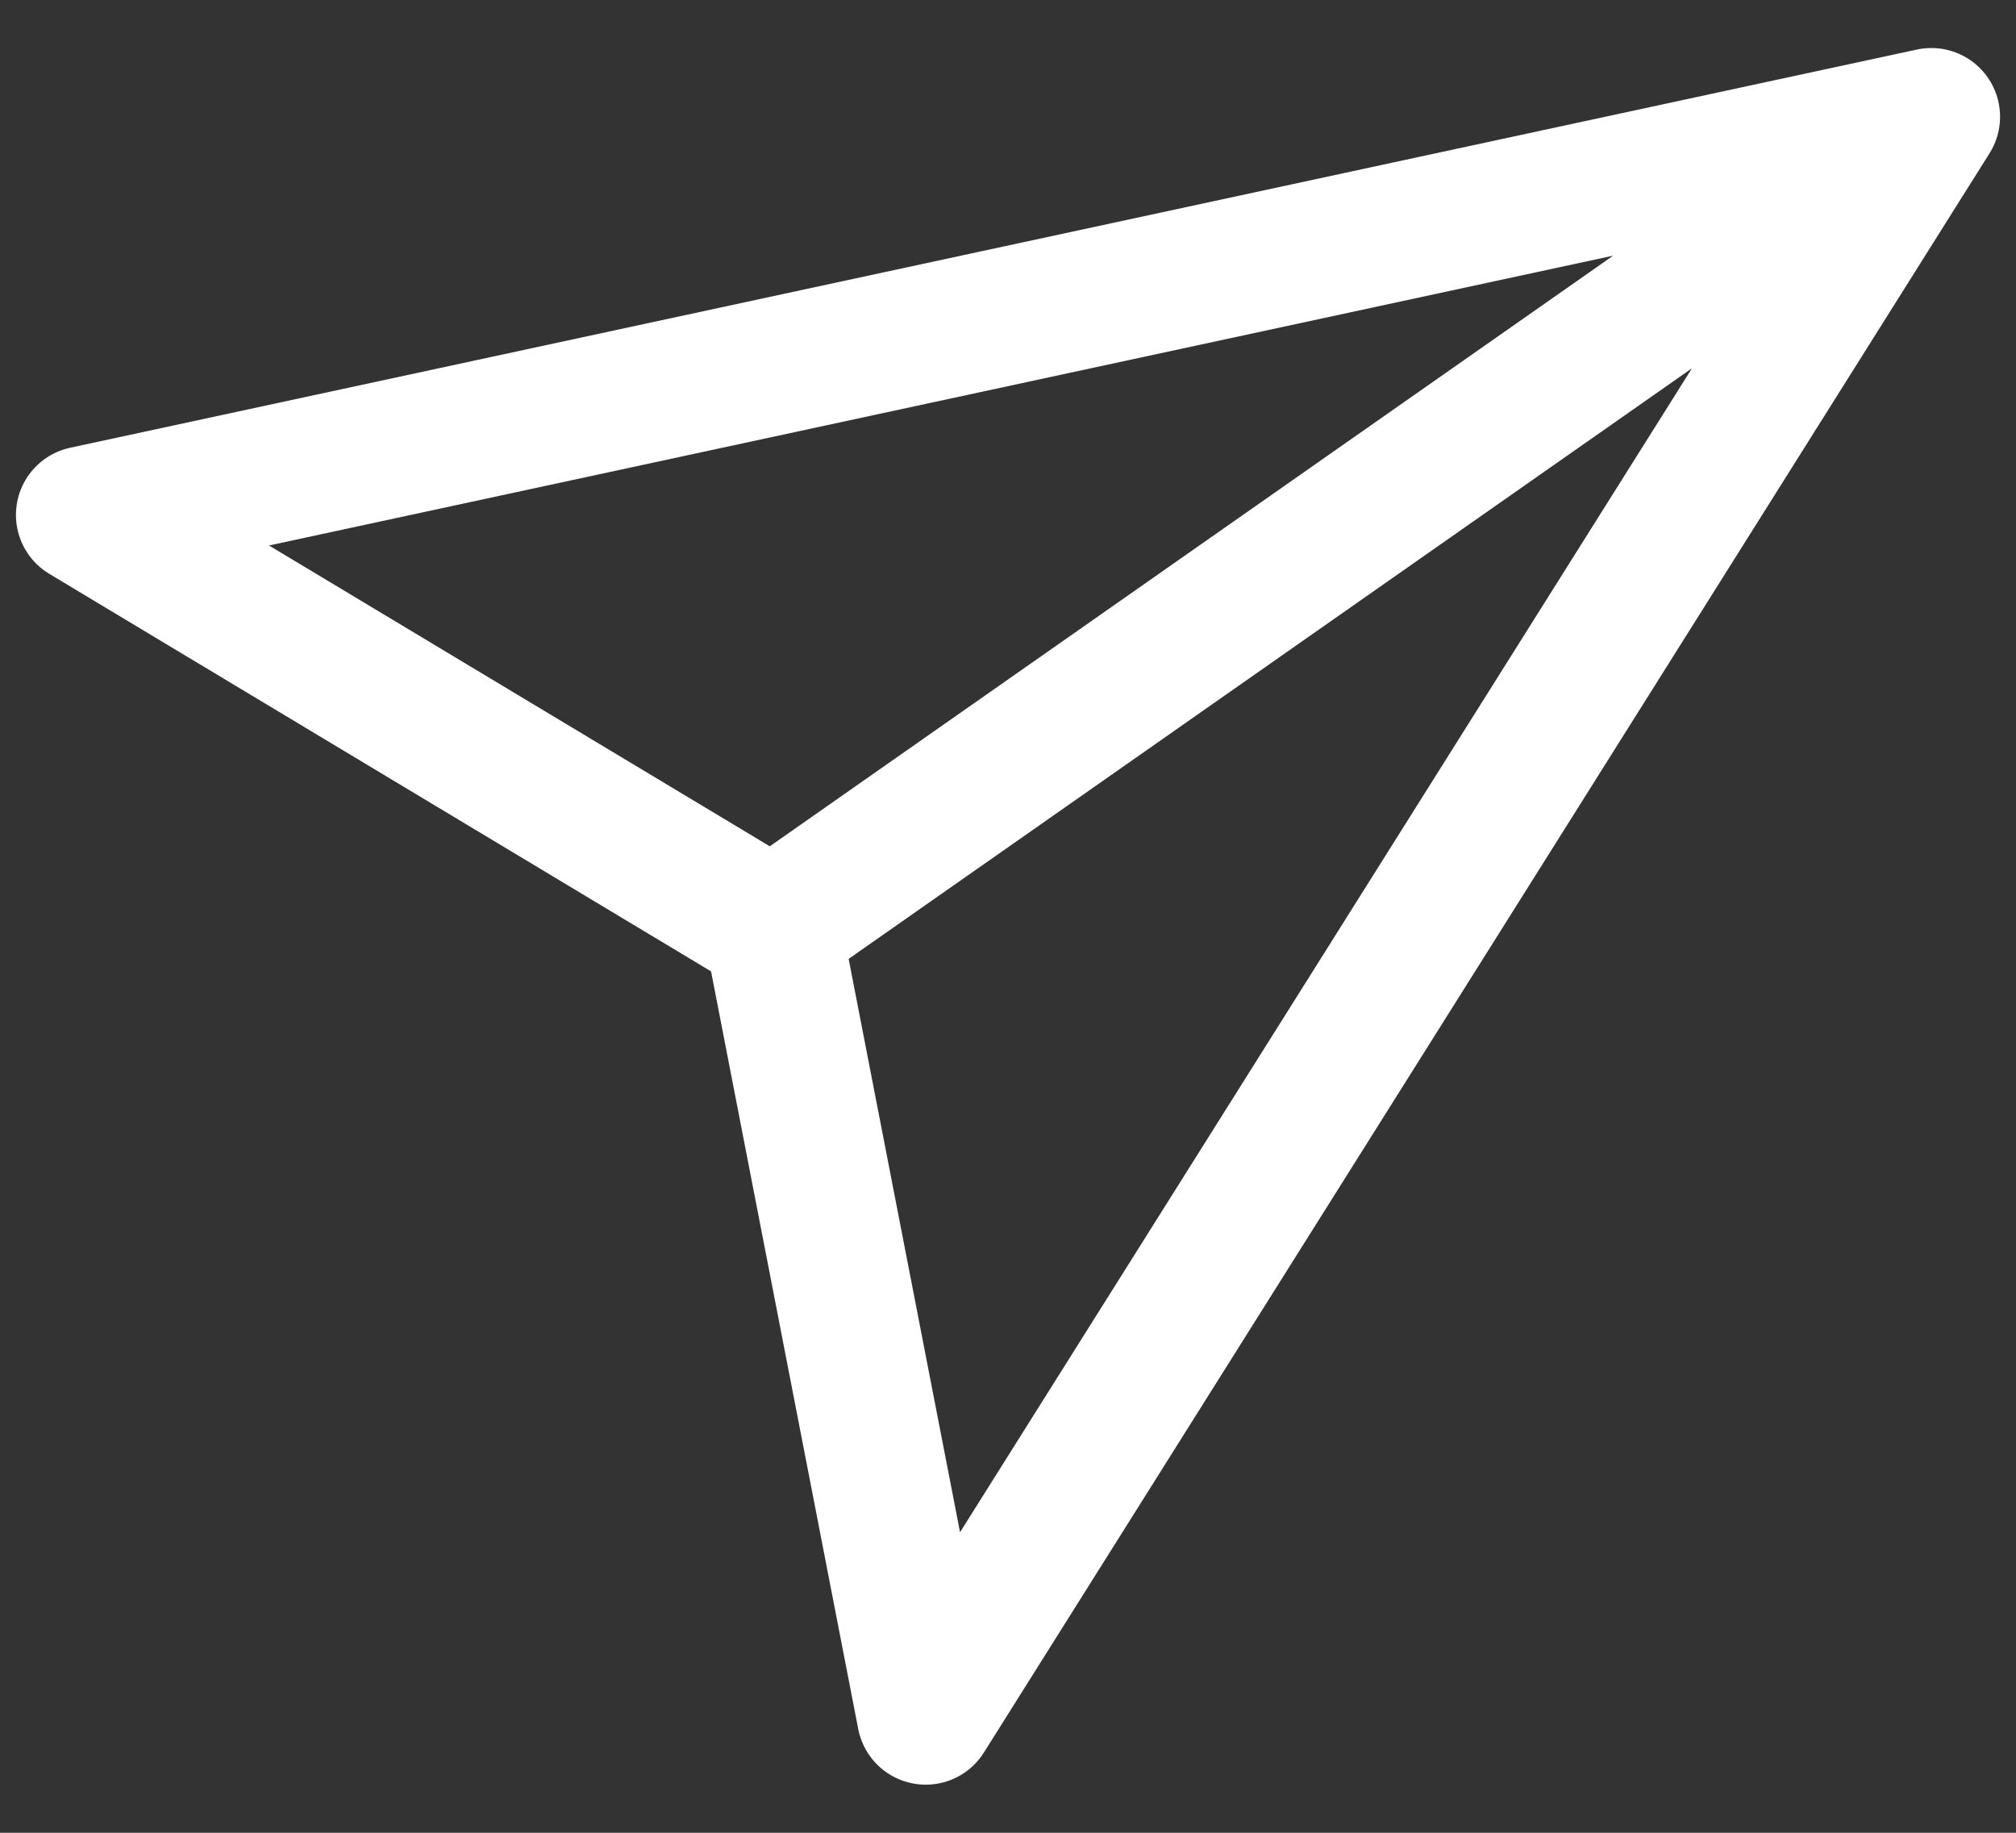 <svg width="22" height="20" viewBox="0 0 22 20" fill="none" xmlns="http://www.w3.org/2000/svg">
<rect x="0" y="0" width="22" height="20" fill="#333333" stroke="none"/>
<path id="Vector" d="M21.076 1.274L10.102 18.725L8.432 10.129L0.924 5.619L21.076 1.274ZM21.076 1.274L8.38 10.165" stroke="white" stroke-width="1.5" stroke-linecap="round" stroke-linejoin="round"/>
</svg>
